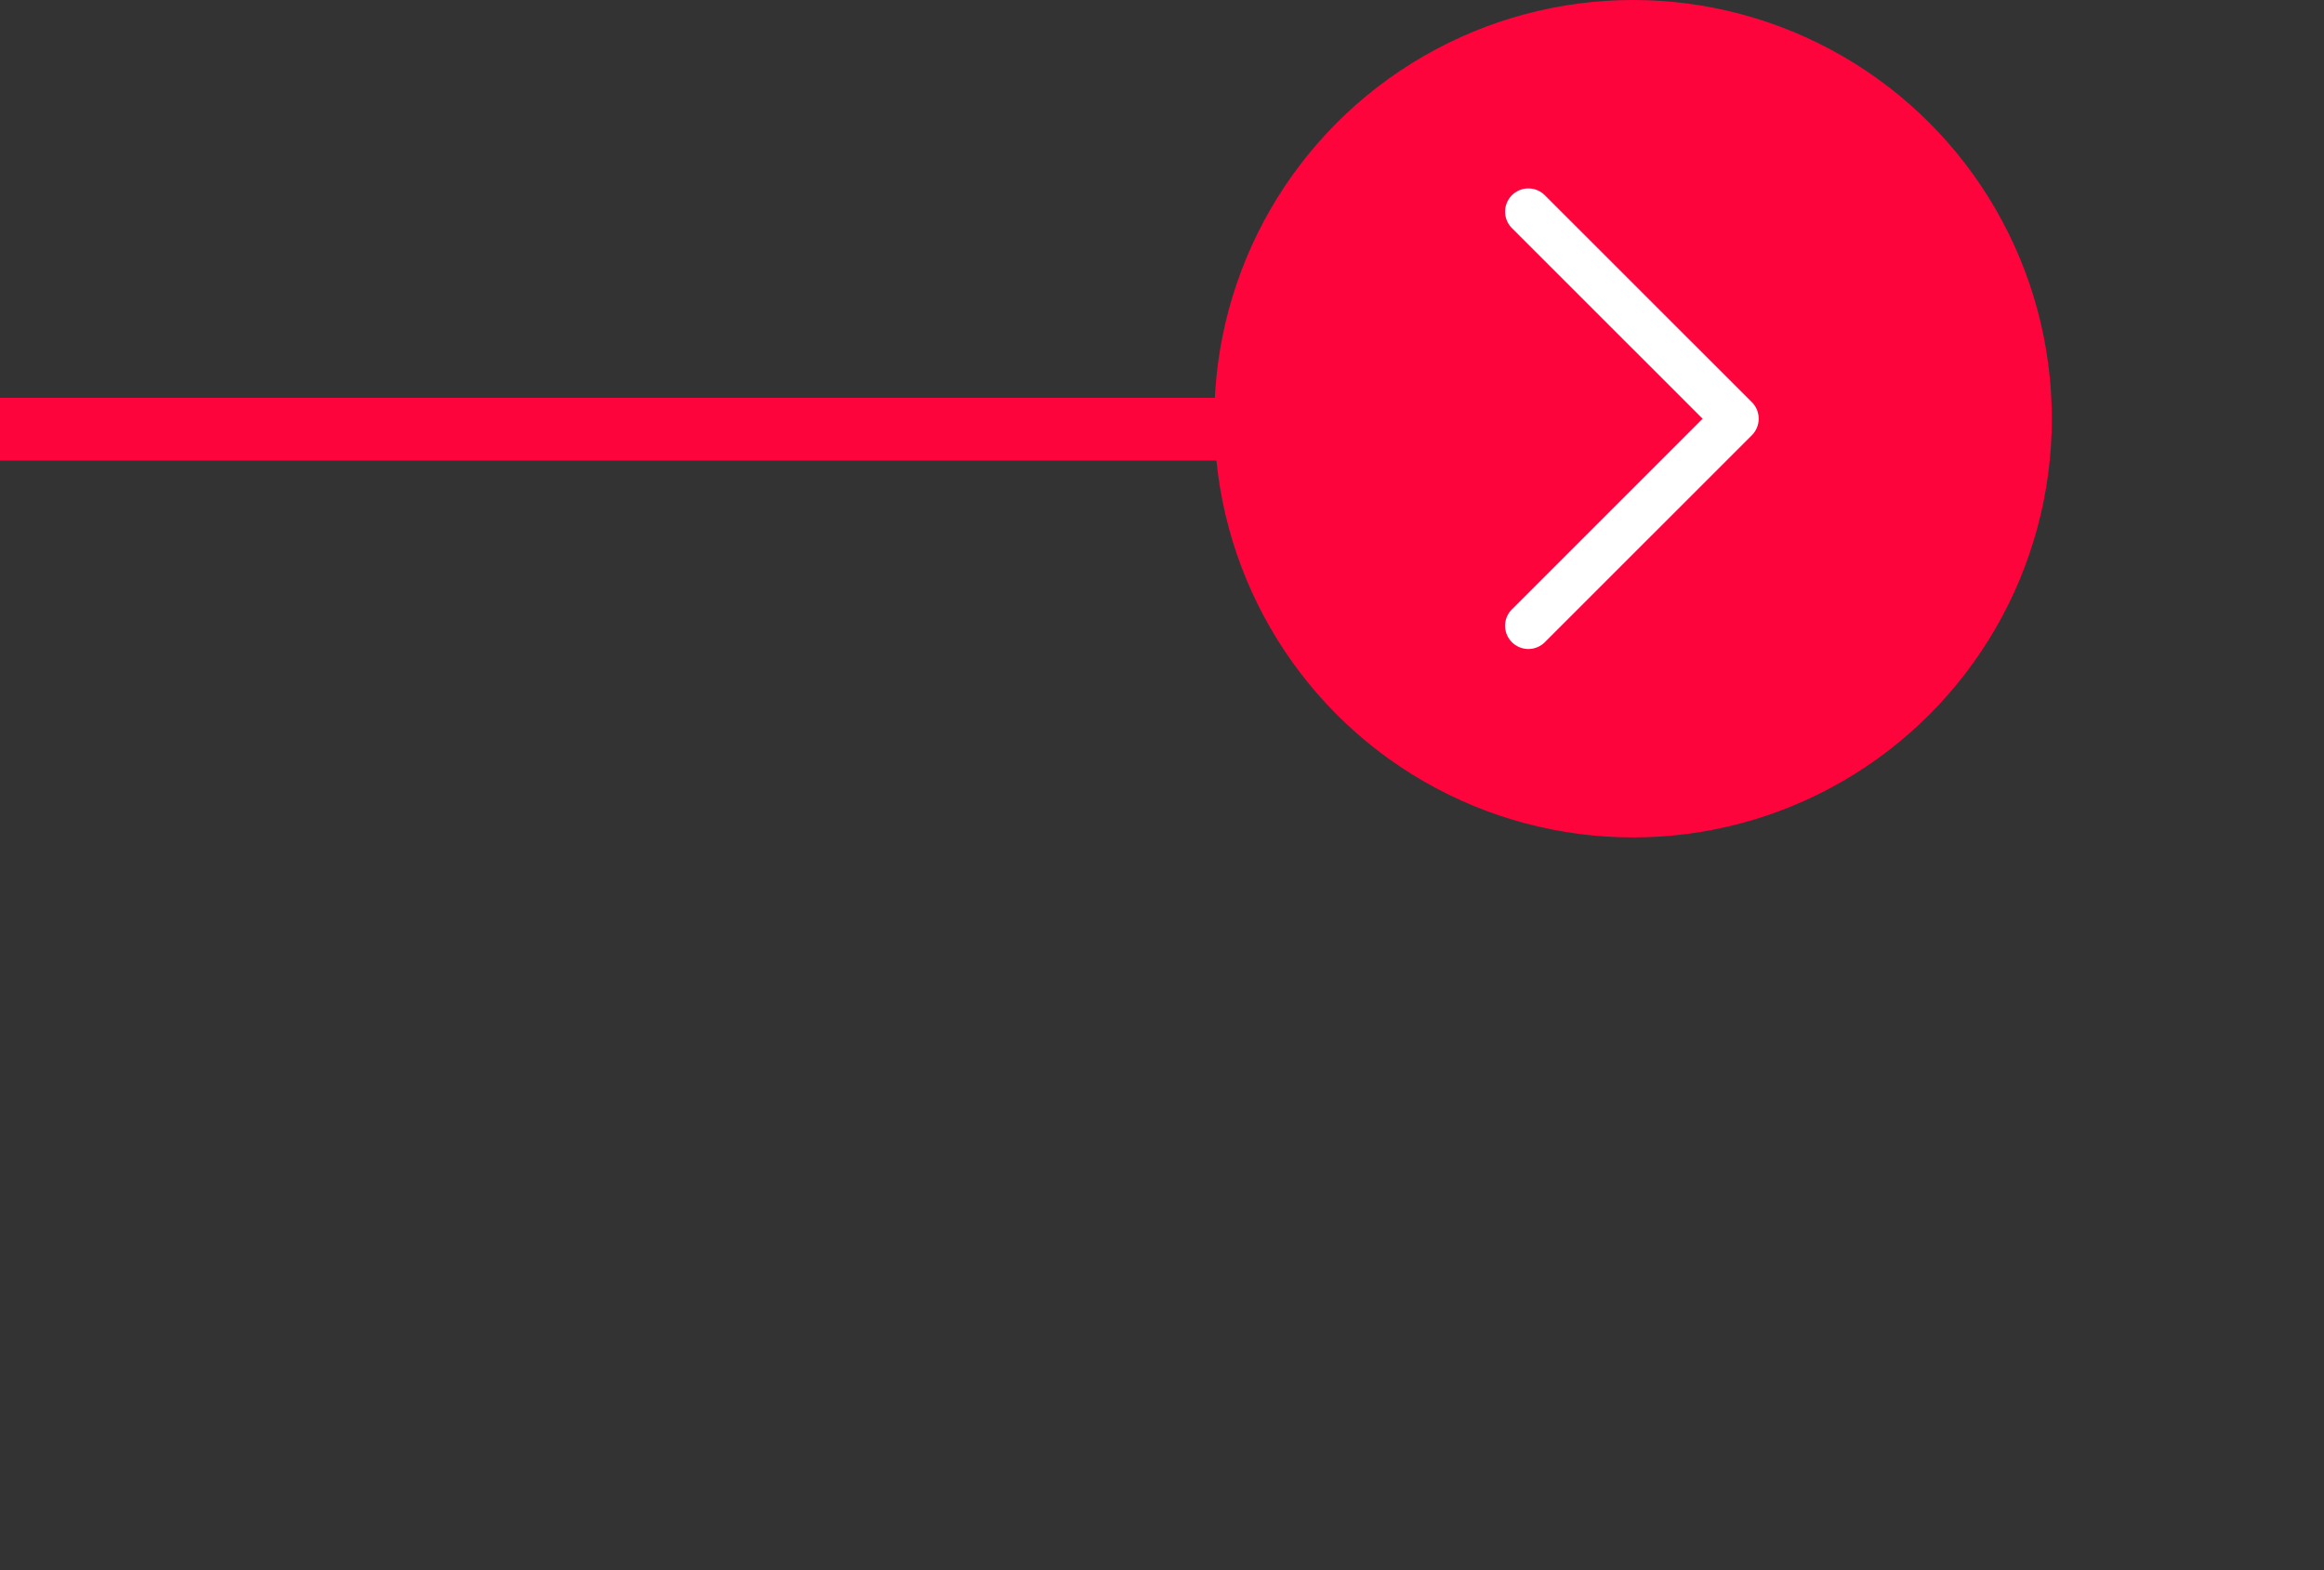 <svg width="111" height="75" fill="none" xmlns="http://www.w3.org/2000/svg"><rect width="100%" height="100%" fill="#333333" stroke="none"/><path stroke="#FE043C" stroke-width="3" d="M0 20.5h72"/><circle cx="78" cy="20" r="20" fill="#FE043C"/><path d="M83.678 20.785l-9.893 9.89a1.114 1.114 0 01-1.572 0 1.108 1.108 0 010-1.57L81.32 20l-9.107-9.105a1.11 1.11 0 010-1.57 1.114 1.114 0 011.572 0l9.894 9.89a1.12 1.12 0 01-.002 1.57z" fill="#fff"/></svg>